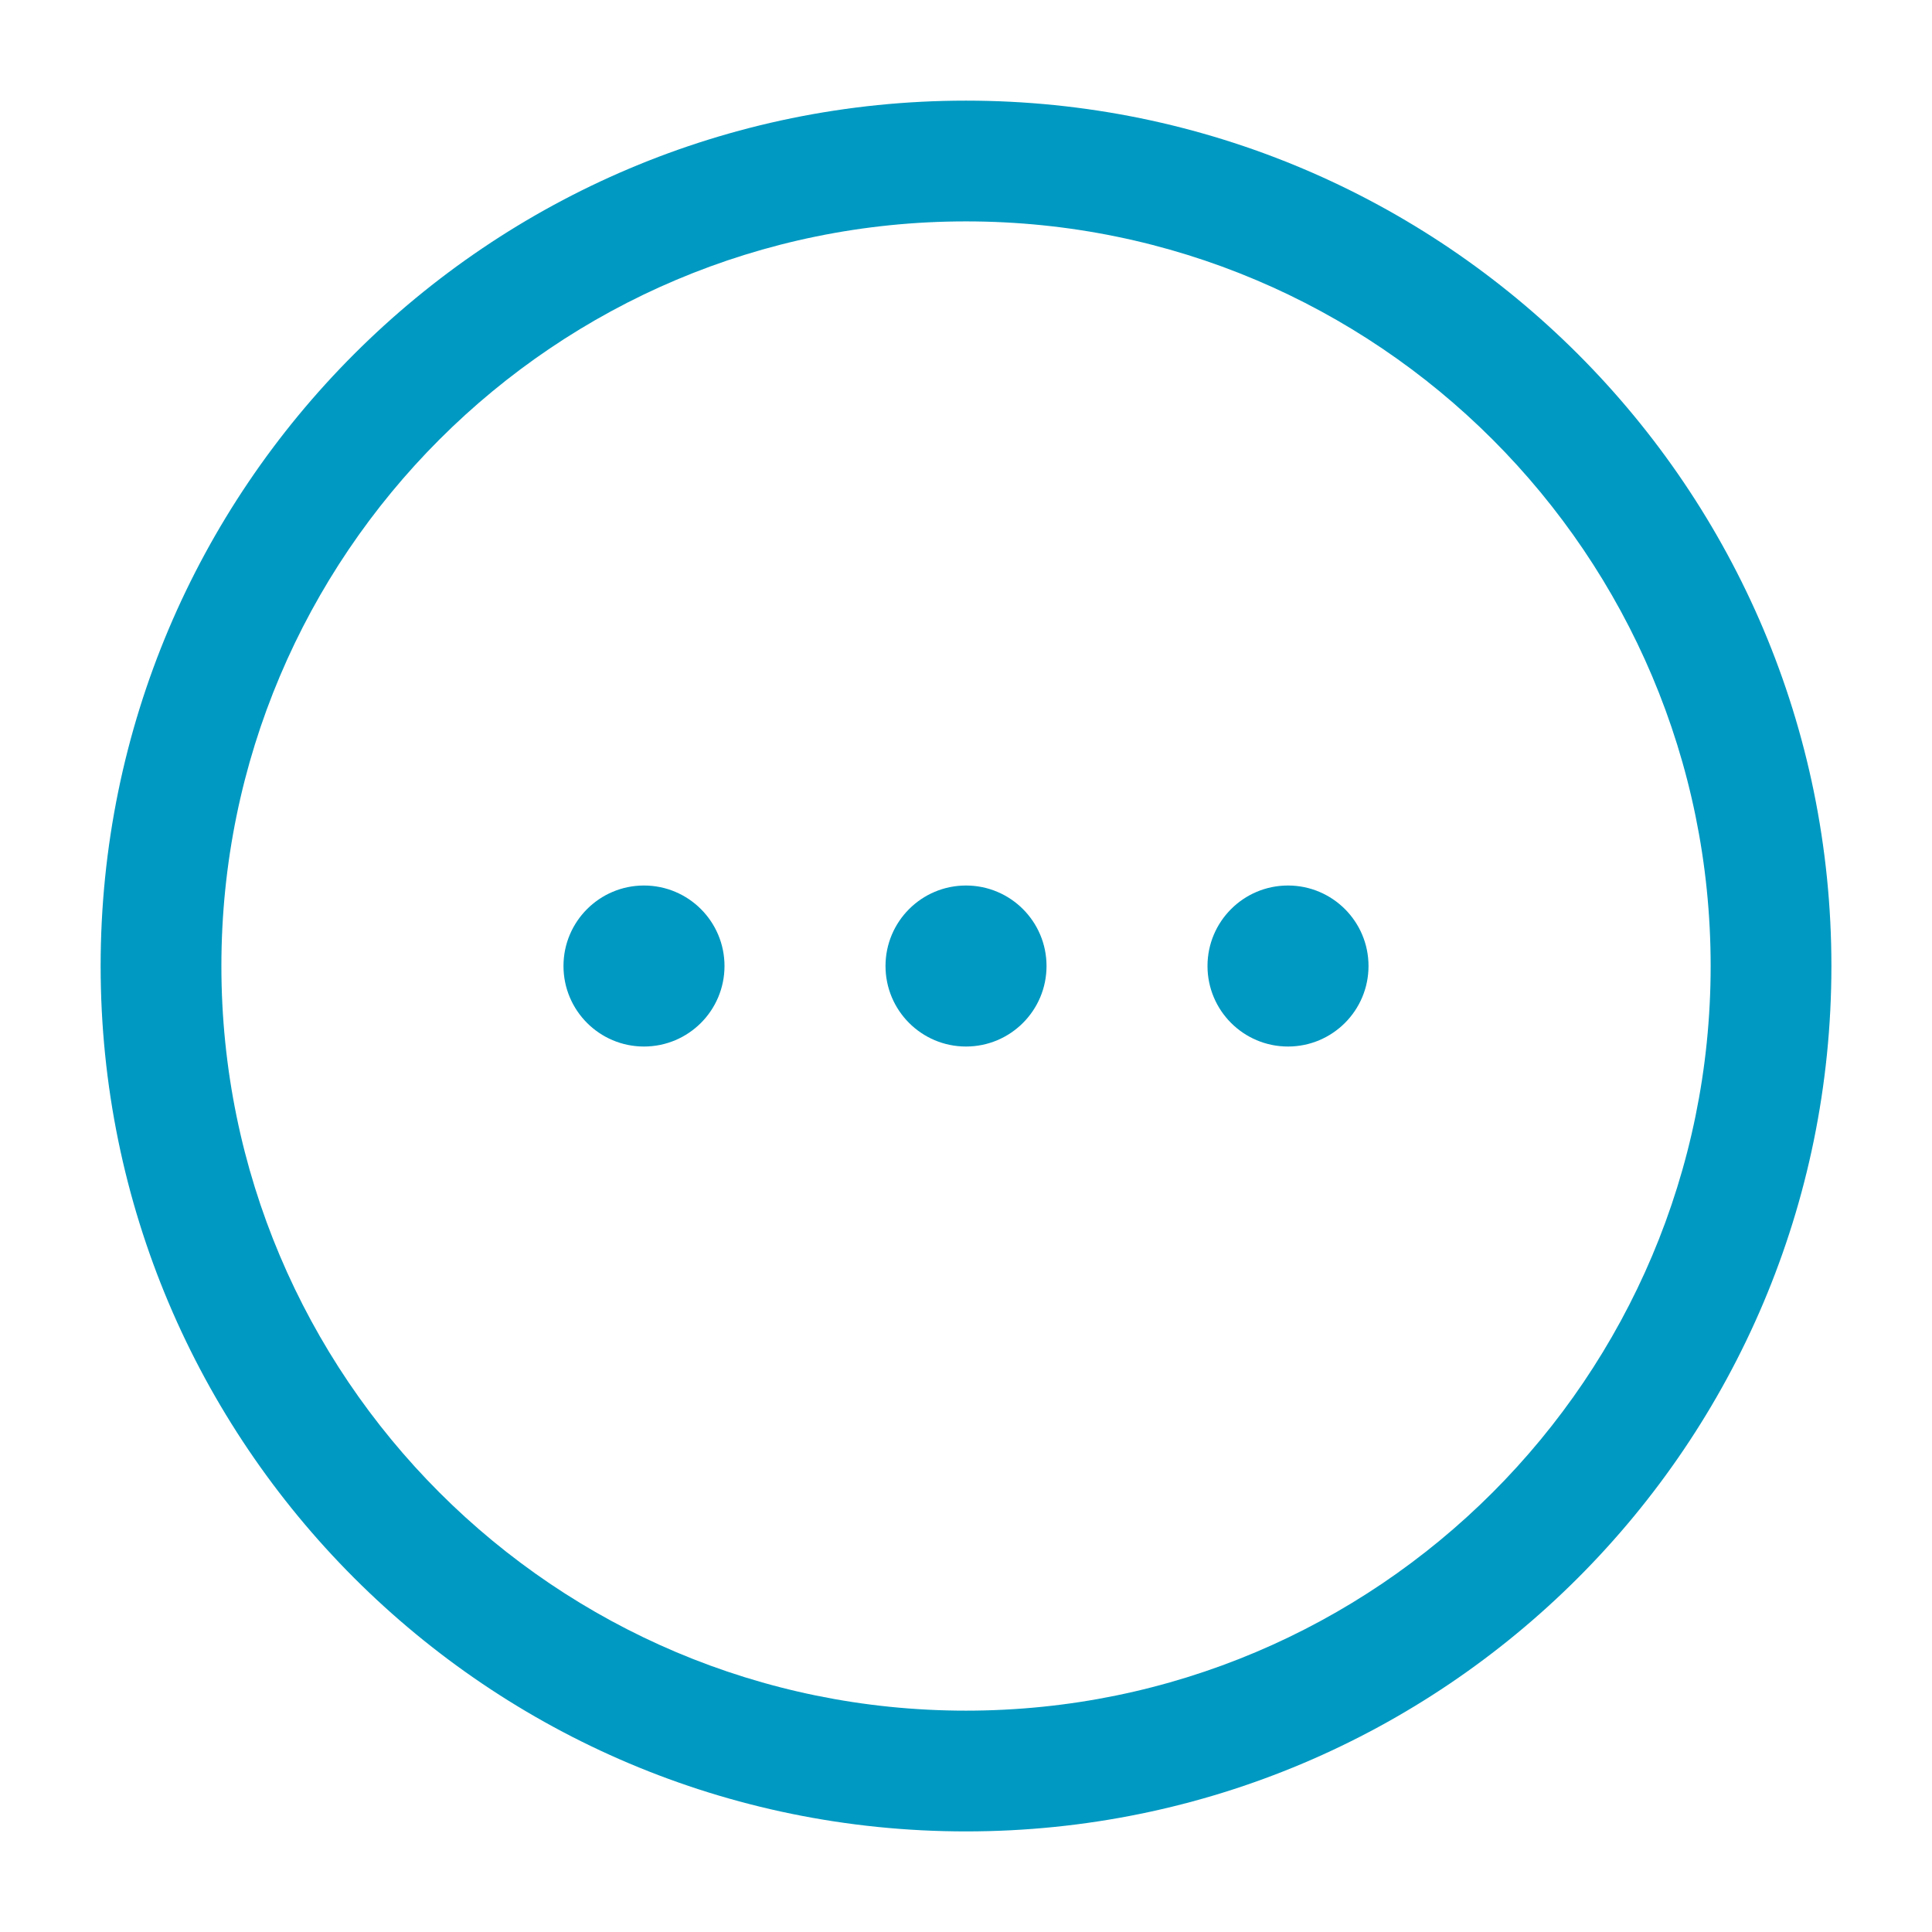 <svg width="44" height="44" viewBox="0 0 44 44" fill="none" xmlns="http://www.w3.org/2000/svg">
<path d="M16.5 22C16.5 23.013 15.679 23.834 14.666 23.834C13.654 23.834 12.833 23.013 12.833 22C12.833 20.988 13.654 20.167 14.666 20.167C15.679 20.167 16.5 20.988 16.5 22Z" fill="#0099C1"/>
<path d="M23.834 22C23.834 23.013 23.013 23.834 22 23.834C20.988 23.834 20.167 23.013 20.167 22C20.167 20.988 20.988 20.167 22 20.167C23.013 20.167 23.834 20.988 23.834 22Z" fill="#0099C1"/>
<path d="M29.333 23.834C30.346 23.834 31.167 23.013 31.167 22C31.167 20.988 30.346 20.167 29.333 20.167C28.321 20.167 27.5 20.988 27.5 22C27.5 23.013 28.321 23.834 29.333 23.834Z" fill="#0099C1"/>
<path fill-rule="evenodd" clip-rule="evenodd" d="M22 2.292C11.116 2.292 2.292 11.116 2.292 22C2.292 32.885 11.116 41.709 22 41.709C32.885 41.709 41.709 32.885 41.709 22C41.709 11.116 32.885 2.292 22 2.292ZM5.042 22C5.042 12.634 12.634 5.042 22 5.042C31.366 5.042 38.959 12.634 38.959 22C38.959 31.366 31.366 38.959 22 38.959C12.634 38.959 5.042 31.366 5.042 22Z" fill="#0099C1"/>
</svg>
